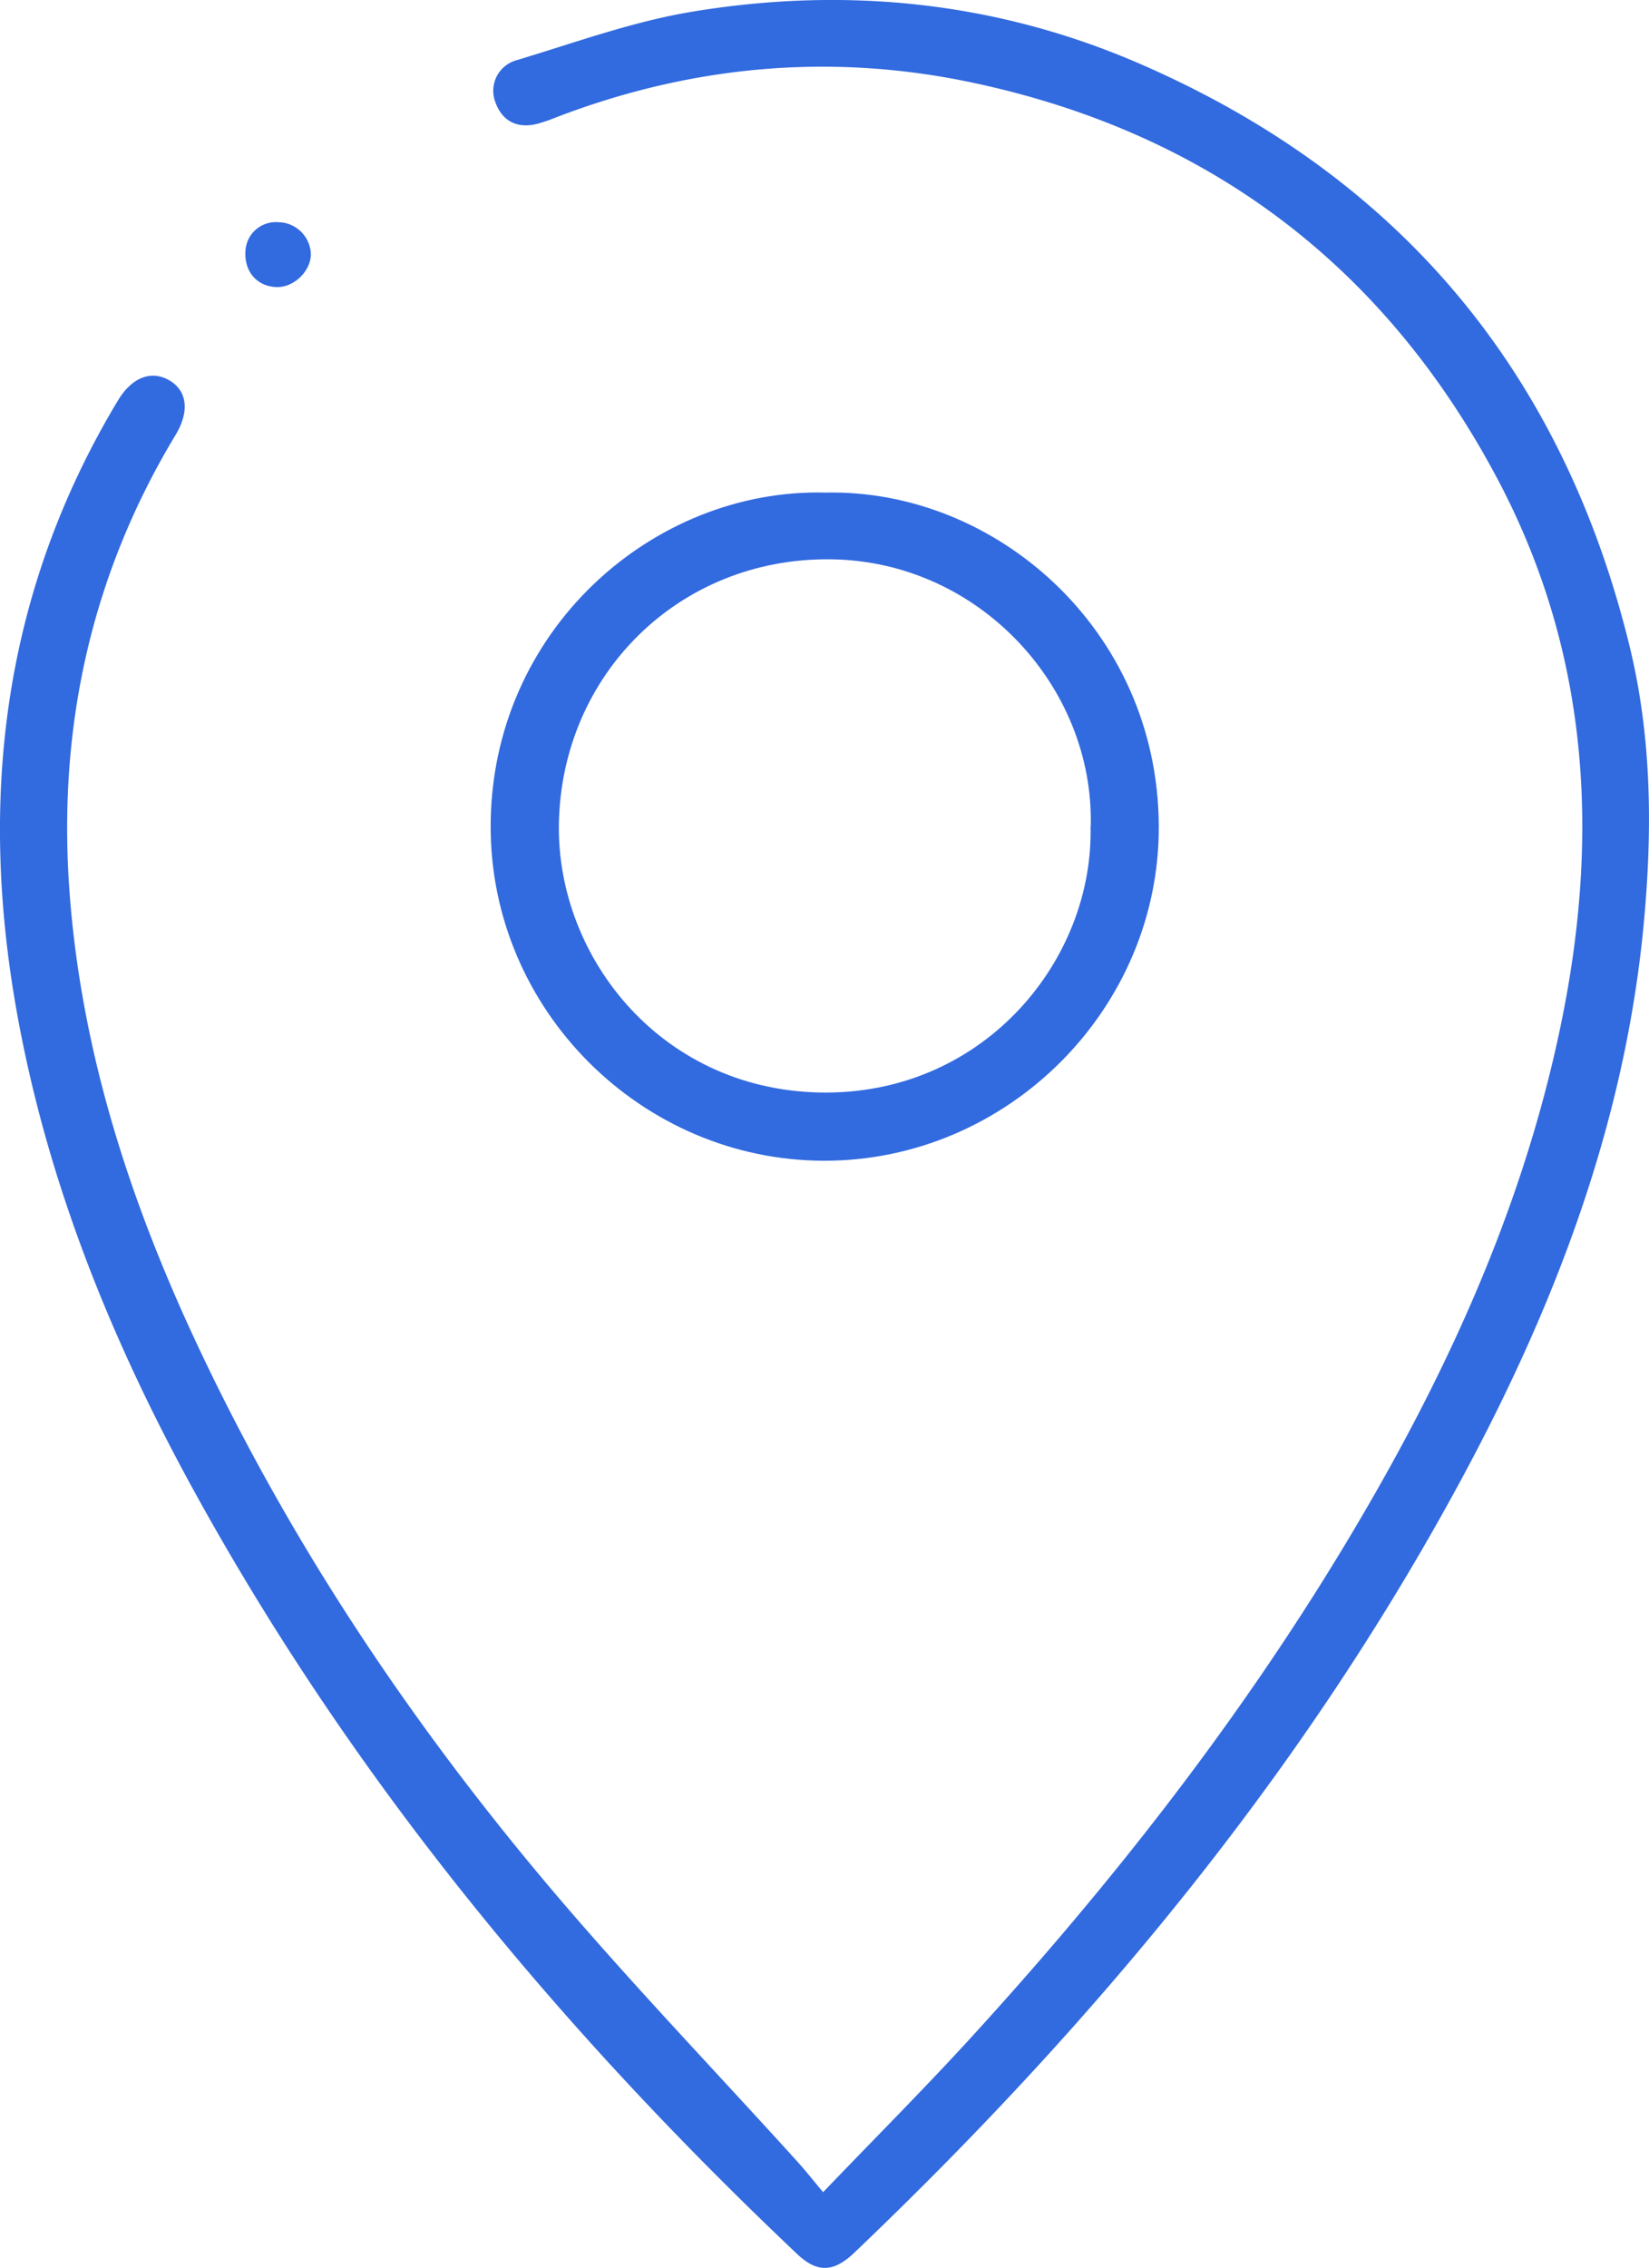 <svg id="Layer_1" data-name="Layer 1" xmlns="http://www.w3.org/2000/svg" viewBox="0 0 372.85 512.6"><defs><style>.cls-1{fill:#326ADF;}</style></defs><title>icon-blue</title><path class="cls-1" d="M191.63,504.13c11.81-12.31,22.87-23.38,33.42-34.92,31.62-34.58,60.43-71.33,84.64-111.52,21.24-35.25,38.62-72.17,47.71-112.59,10-44.26,8.33-87.47-13.35-128.3-25.61-48.21-65.52-78.25-118.87-89.5-32.41-6.83-64.4-3.72-95.35,8.45-.62.24-1.26.42-1.88.63-5,1.64-8.78,0-10.44-4.66a7.17,7.17,0,0,1,4.95-9.48c13.11-3.95,26.15-8.71,39.59-10.93C196.68,5.59,230.7,9,263.05,23c58.64,25.39,95.65,69.44,110.88,131.51,5.08,20.7,5.24,41.76,3.25,62.94-4.25,45.21-20.16,86.62-41.52,126.09-35.67,65.91-83,122.8-137,174.29-4.71,4.49-8.45,4.54-13,.18C132,467.2,85.33,410.91,49.59,346,30.86,312,16.38,276.35,9.43,238,.57,189.08,6.18,142.45,32.17,99.21c3.21-5.35,7.7-7,11.85-4.45,3.86,2.4,4.37,7,1.14,12.31C26,138.84,18.55,173.43,21.23,210.13c2.64,36.13,13.66,70.08,29,102.69,20.62,43.88,47.3,83.95,78.41,121,18.3,21.78,38.09,42.31,57.2,63.43C187.61,499.2,189.26,501.3,191.63,504.13Z" transform="translate(-5.52 -8.67)"/><path class="cls-1" d="M192.14,120c38.46-.85,75.13,31,75.39,75.22.25,41.44-34.17,75.84-75.68,75.79-41.25-.05-75.44-34.07-75.39-75.58C116.51,151.18,153.19,119,192.14,120Zm60,75.43c.82-31.46-25.27-60-58.84-60.35-34.31-.39-60.87,26.12-61.41,59.86-.49,30.35,23.61,60.84,60.67,60.66C228.45,255.41,252.82,225.45,252.1,195.42Z" transform="translate(-5.52 -8.67)"/><path class="cls-1" d="M68.43,58.89a7.47,7.47,0,0,1,7.38,7.17c0,3.88-3.79,7.59-7.74,7.49-4.32-.12-7.24-3.35-7.06-7.83A6.88,6.88,0,0,1,68.43,58.89Z" transform="translate(-5.52 -8.67)"/></svg>